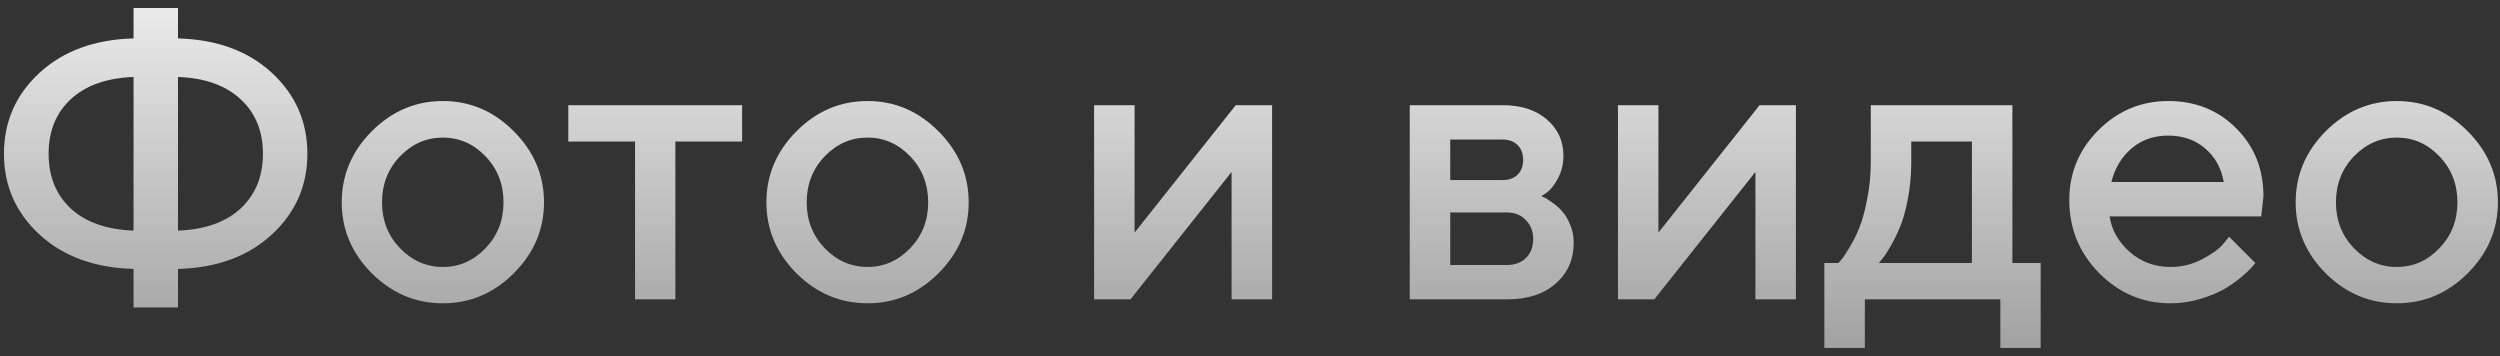 <svg width="309" height="44" viewBox="0 0 309 44" fill="none" xmlns="http://www.w3.org/2000/svg">
<rect x="0" y="0" width="309" height="44" fill="#333333" stroke="none"/>
<path d="M33.596 8.997C36.525 11.699 37.99 15.036 37.99 19.007C37.99 22.962 36.525 26.29 33.596 28.992C30.666 31.694 26.8 33.11 21.999 33.24V38.001H16.506V33.24C11.704 33.11 7.831 31.694 4.885 28.992C1.955 26.29 0.49 22.962 0.49 19.007C0.49 15.036 1.955 11.699 4.885 8.997C7.831 6.295 11.704 4.879 16.506 4.749V0.989H21.999V4.749C26.8 4.879 30.666 6.295 33.596 8.997ZM29.738 25.77C31.578 24.061 32.497 21.806 32.497 19.007C32.497 16.207 31.578 13.961 29.738 12.269C27.915 10.56 25.336 9.64 21.999 9.51V28.504C25.336 28.374 27.915 27.462 29.738 25.77ZM8.742 12.269C6.919 13.961 6.008 16.207 6.008 19.007C6.008 21.806 6.919 24.061 8.742 25.77C10.581 27.462 13.169 28.374 16.506 28.504V9.51C13.169 9.64 10.581 10.56 8.742 12.269ZM60.012 30.677C61.493 29.131 62.233 27.242 62.233 25.013C62.233 22.767 61.493 20.87 60.012 19.324C58.531 17.778 56.773 17.005 54.738 17.005C52.704 17.005 50.938 17.778 49.44 19.324C47.959 20.87 47.219 22.767 47.219 25.013C47.219 27.242 47.959 29.131 49.44 30.677C50.938 32.223 52.704 32.996 54.738 32.996C56.773 32.996 58.531 32.223 60.012 30.677ZM45.949 33.777C43.475 31.287 42.238 28.366 42.238 25.013C42.238 21.644 43.475 18.714 45.949 16.224C48.44 13.733 51.369 12.488 54.738 12.488C58.107 12.488 61.029 13.733 63.503 16.224C65.993 18.714 67.238 21.644 67.238 25.013C67.238 28.366 65.993 31.287 63.503 33.777C61.029 36.251 58.107 37.488 54.738 37.488C51.369 37.488 48.44 36.251 45.949 33.777ZM70.241 17.493V13.001H91.726V17.493H83.474V37H78.493V17.493H70.241ZM112.502 30.677C113.983 29.131 114.724 27.242 114.724 25.013C114.724 22.767 113.983 20.87 112.502 19.324C111.021 17.778 109.263 17.005 107.229 17.005C105.194 17.005 103.428 17.778 101.931 19.324C100.45 20.87 99.709 22.767 99.709 25.013C99.709 27.242 100.45 29.131 101.931 30.677C103.428 32.223 105.194 32.996 107.229 32.996C109.263 32.996 111.021 32.223 112.502 30.677ZM98.439 33.777C95.966 31.287 94.728 28.366 94.728 25.013C94.728 21.644 95.966 18.714 98.439 16.224C100.93 13.733 103.859 12.488 107.229 12.488C110.598 12.488 113.519 13.733 115.993 16.224C118.483 18.714 119.729 21.644 119.729 25.013C119.729 28.366 118.483 31.287 115.993 33.777C113.519 36.251 110.598 37.488 107.229 37.488C103.859 37.488 100.93 36.251 98.439 33.777ZM152.736 13.001H157.229V37H152.224V21.253L139.724 37H135.231V13.001H140.236V28.748L152.736 13.001ZM174.245 13.001H185.744C188.039 13.001 189.862 13.595 191.213 14.783C192.564 15.955 193.239 17.444 193.239 19.251C193.239 20.276 193.011 21.212 192.556 22.059C192.116 22.889 191.66 23.466 191.188 23.792L190.505 24.256C190.603 24.288 190.741 24.345 190.92 24.427C191.099 24.508 191.424 24.72 191.896 25.061C192.368 25.387 192.775 25.753 193.117 26.16C193.475 26.551 193.793 27.088 194.069 27.771C194.362 28.455 194.509 29.196 194.509 29.993C194.509 32.06 193.768 33.745 192.287 35.047C190.822 36.349 188.812 37 186.257 37H174.245V13.001ZM186.257 26.258H179.25V32.752H186.257C187.25 32.752 188.039 32.459 188.625 31.873C189.211 31.287 189.504 30.498 189.504 29.505C189.504 28.61 189.203 27.845 188.601 27.21C187.998 26.575 187.217 26.258 186.257 26.258ZM187.575 21.595C188.031 21.139 188.259 20.529 188.259 19.764C188.259 18.982 188.031 18.372 187.575 17.933C187.119 17.477 186.509 17.249 185.744 17.249H179.25V22.254H185.744C186.509 22.254 187.119 22.034 187.575 21.595ZM217.482 13.001H221.975V37H216.97V21.253L204.47 37H199.978V13.001H204.982V28.748L217.482 13.001ZM225.49 32.508H227.224C227.321 32.41 227.46 32.255 227.639 32.044C227.834 31.816 228.16 31.32 228.615 30.555C229.087 29.79 229.494 28.968 229.836 28.089C230.194 27.194 230.511 26.022 230.788 24.573C231.081 23.125 231.228 21.603 231.228 20.008V13.001H248.732V32.508H252.224V43.006H247.243V37H230.495V43.006H225.49V32.508ZM236.232 17.493V20.008C236.232 21.603 236.094 23.116 235.817 24.549C235.557 25.981 235.223 27.169 234.816 28.113C234.426 29.041 234.027 29.847 233.62 30.53C233.229 31.214 232.904 31.702 232.644 31.995L232.229 32.508H243.728V17.493H236.232ZM279.494 26.746H260.744C261.005 28.439 261.835 29.904 263.234 31.141C264.65 32.378 266.327 32.996 268.264 32.996C269.663 32.996 270.965 32.679 272.17 32.044C273.391 31.409 274.253 30.791 274.758 30.189L275.515 29.261L278.762 32.508C278.664 32.638 278.509 32.825 278.298 33.069C278.103 33.297 277.671 33.696 277.004 34.266C276.337 34.819 275.629 35.315 274.88 35.755C274.131 36.178 273.155 36.577 271.95 36.951C270.762 37.309 269.533 37.488 268.264 37.488C264.862 37.488 261.924 36.243 259.45 33.753C256.993 31.246 255.764 28.244 255.764 24.744C255.764 21.375 256.96 18.494 259.353 16.102C261.761 13.693 264.642 12.488 267.995 12.488C271.364 12.488 274.164 13.611 276.394 15.857C278.64 18.087 279.763 20.887 279.763 24.256L279.494 26.746ZM267.995 16.761C266.188 16.761 264.667 17.298 263.43 18.372C262.209 19.43 261.387 20.805 260.964 22.498H274.855C274.562 20.805 273.806 19.43 272.585 18.372C271.364 17.298 269.834 16.761 267.995 16.761ZM301.516 30.677C302.997 29.131 303.737 27.242 303.737 25.013C303.737 22.767 302.997 20.87 301.516 19.324C300.035 17.778 298.277 17.005 296.242 17.005C294.208 17.005 292.442 17.778 290.944 19.324C289.463 20.87 288.723 22.767 288.723 25.013C288.723 27.242 289.463 29.131 290.944 30.677C292.442 32.223 294.208 32.996 296.242 32.996C298.277 32.996 300.035 32.223 301.516 30.677ZM287.453 33.777C284.979 31.287 283.742 28.366 283.742 25.013C283.742 21.644 284.979 18.714 287.453 16.224C289.943 13.733 292.873 12.488 296.242 12.488C299.611 12.488 302.533 13.733 305.007 16.224C307.497 18.714 308.742 21.644 308.742 25.013C308.742 28.366 307.497 31.287 305.007 33.777C302.533 36.251 299.611 37.488 296.242 37.488C292.873 37.488 289.943 36.251 287.453 33.777Z" fill="url(#paint0_linear_73_15)"/>
<defs>
<linearGradient id="paint0_linear_73_15" x1="177" y1="-11" x2="177" y2="48" gradientUnits="userSpaceOnUse">
<stop stop-color="white"/>
<stop offset="1" stop-color="white" stop-opacity="0.5"/>
</linearGradient>
</defs>
</svg>
